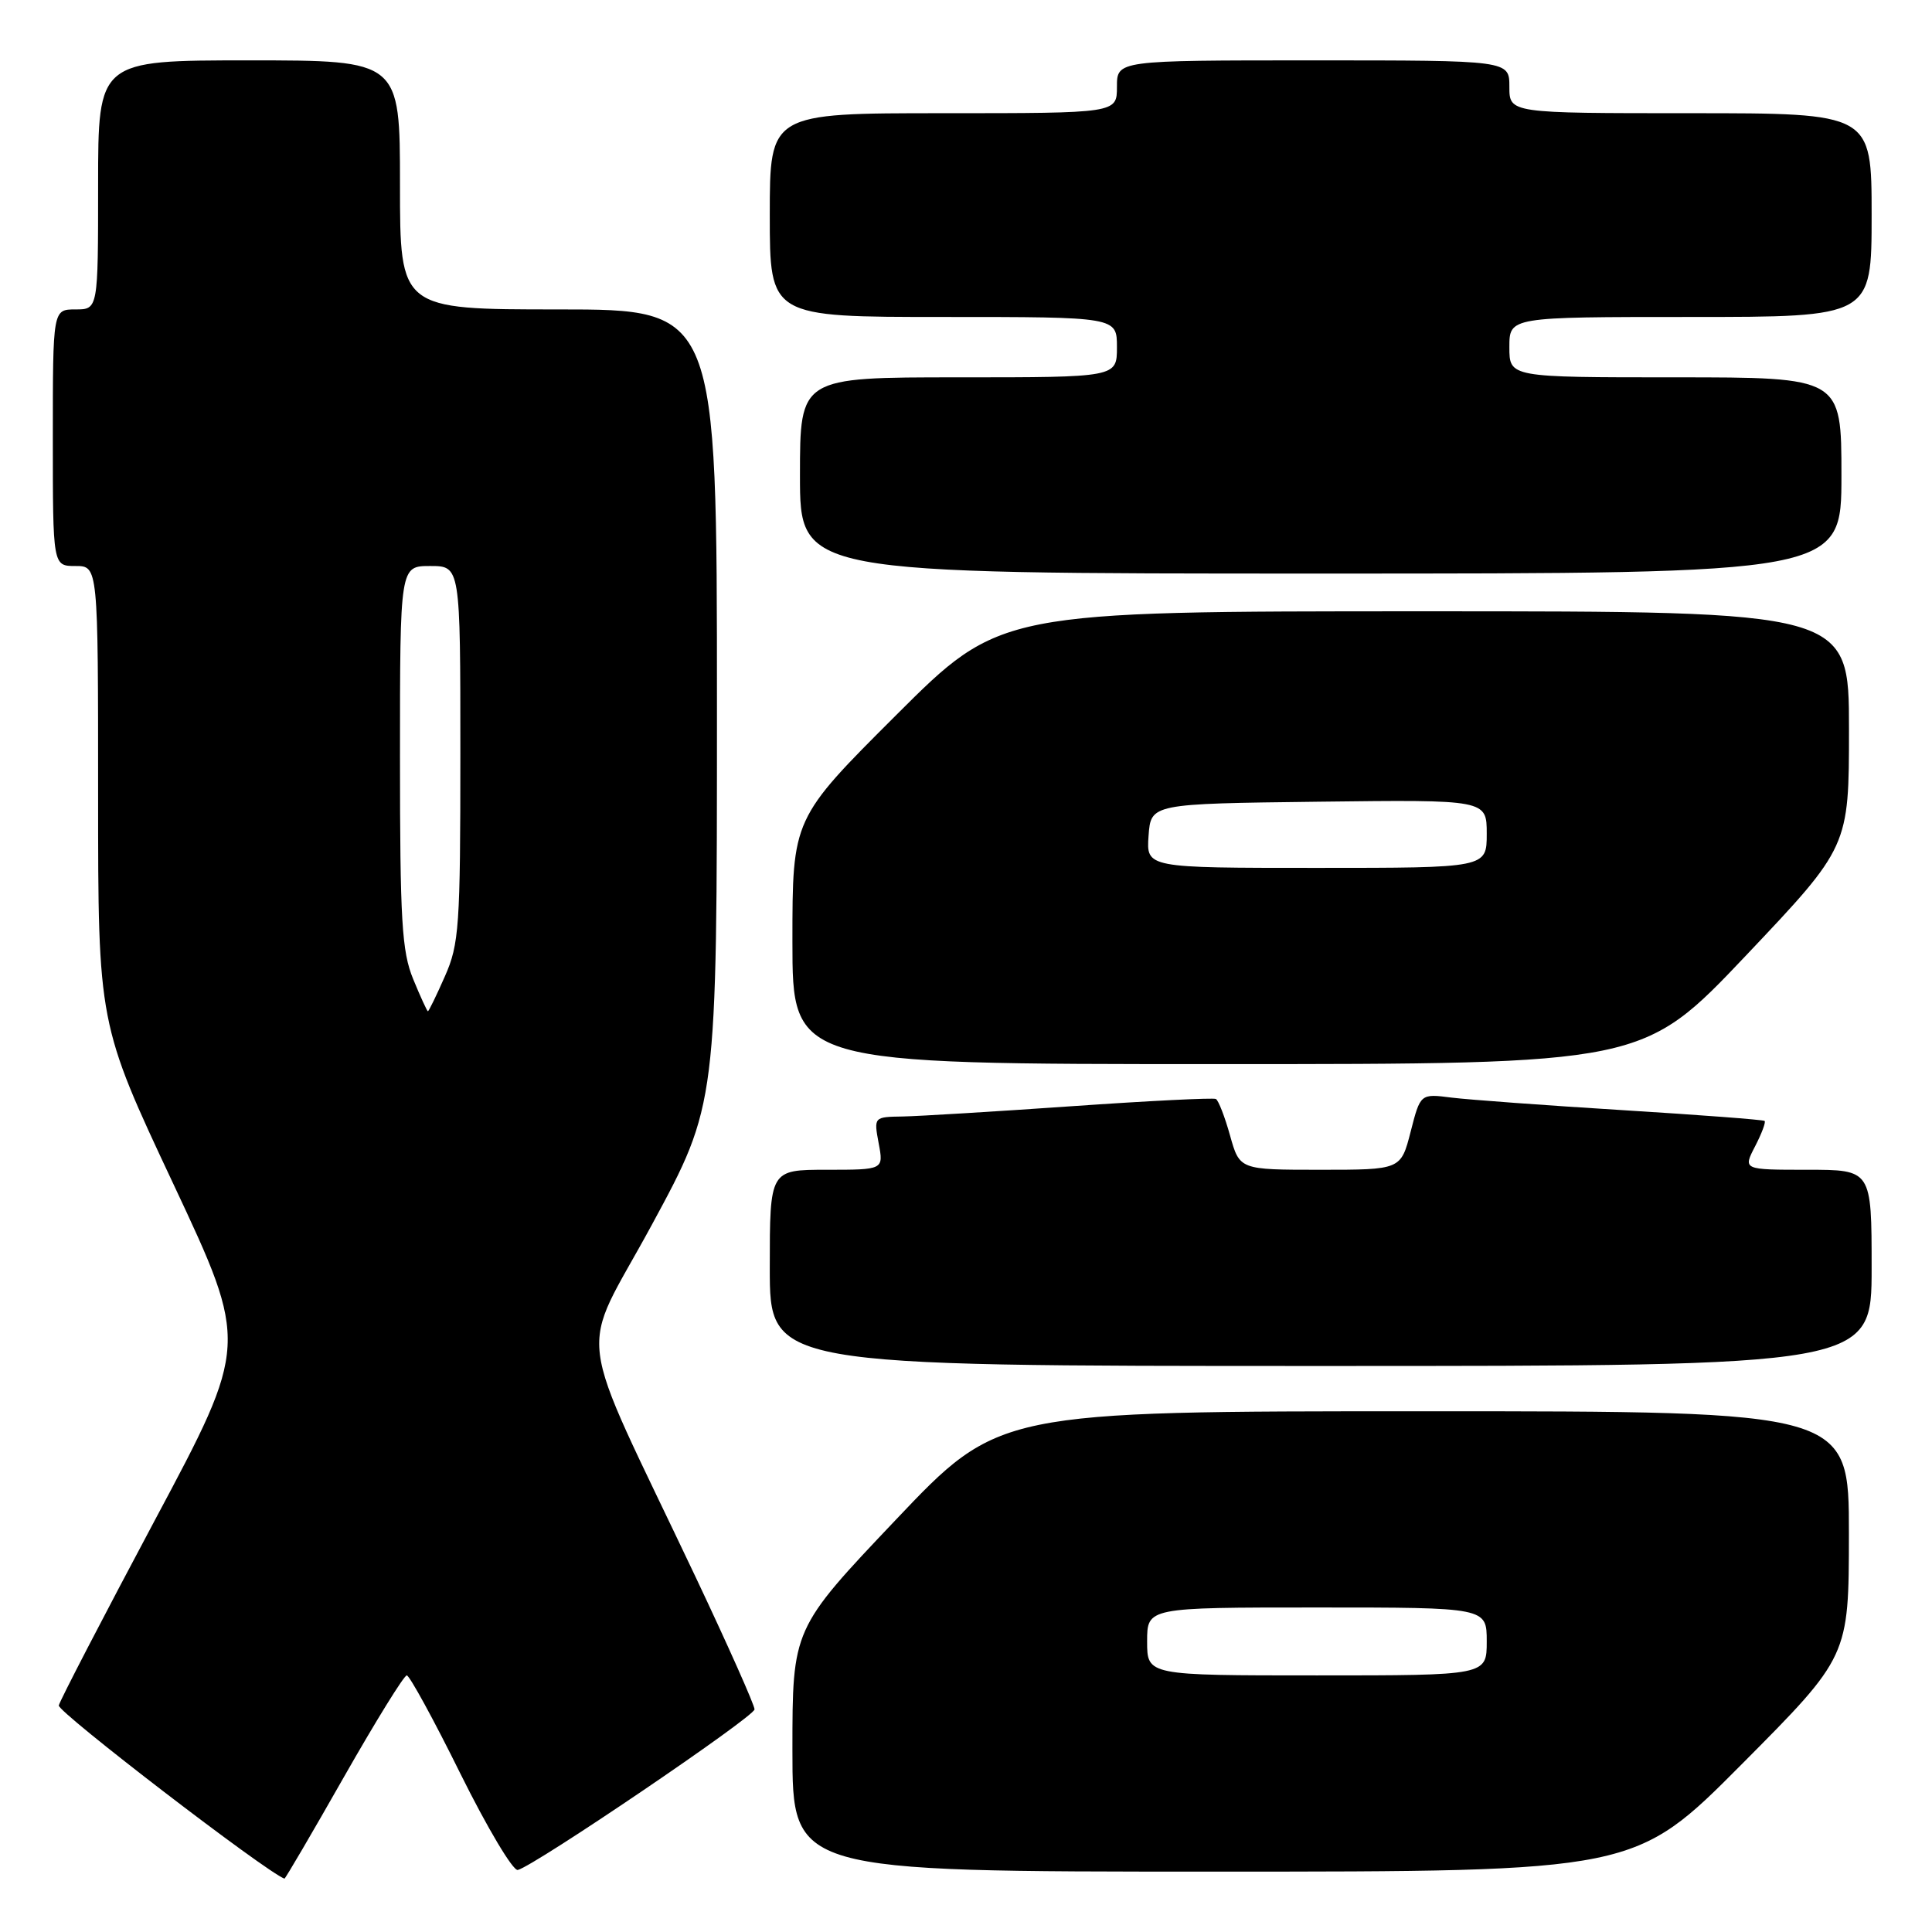 <?xml version="1.0" encoding="UTF-8" standalone="no"?>
<!DOCTYPE svg PUBLIC "-//W3C//DTD SVG 1.1//EN" "http://www.w3.org/Graphics/SVG/1.1/DTD/svg11.dtd" >
<svg xmlns="http://www.w3.org/2000/svg" xmlns:xlink="http://www.w3.org/1999/xlink" version="1.1" viewBox="0 0 256 256">
 <g >
 <path fill="currentColor"
d=" M 45.55 235.50 C 49.78 228.07 53.53 222.00 53.90 222.00 C 54.26 222.00 57.47 227.86 61.01 235.03 C 64.56 242.19 67.98 247.93 68.61 247.78 C 70.84 247.23 99.96 227.48 99.98 226.50 C 99.99 225.95 96.48 218.07 92.19 209.00 C 75.86 174.52 76.59 180.37 86.39 162.26 C 95.00 146.36 95.00 146.36 95.00 93.68 C 95.00 41.00 95.00 41.00 74.00 41.00 C 53.00 41.00 53.00 41.00 53.00 24.50 C 53.00 8.00 53.00 8.00 33.00 8.00 C 13.00 8.00 13.00 8.00 13.00 24.50 C 13.00 41.00 13.00 41.00 10.00 41.00 C 7.00 41.00 7.00 41.00 7.00 58.00 C 7.00 75.00 7.00 75.00 10.00 75.00 C 13.00 75.00 13.00 75.00 13.00 105.33 C 13.00 135.66 13.00 135.66 22.98 156.90 C 32.95 178.14 32.95 178.14 20.51 201.45 C 13.67 214.28 7.95 225.31 7.79 225.98 C 7.59 226.82 35.22 248.03 37.69 248.93 C 37.79 248.97 41.33 242.93 45.55 235.50 Z  M 230.81 233.75 C 244.98 219.50 244.98 219.50 244.99 203.25 C 245.00 187.00 245.00 187.00 188.67 187.00 C 132.34 187.00 132.34 187.00 118.67 201.41 C 105.00 215.82 105.00 215.82 105.00 231.91 C 105.00 248.00 105.00 248.00 160.82 248.00 C 216.64 248.00 216.64 248.00 230.81 233.75 Z  M 248.00 168.00 C 248.00 155.00 248.00 155.00 239.47 155.00 C 230.95 155.00 230.95 155.00 232.55 151.91 C 233.43 150.21 234.00 148.69 233.82 148.53 C 233.65 148.37 225.18 147.73 215.00 147.10 C 204.82 146.47 194.63 145.72 192.35 145.44 C 188.21 144.91 188.21 144.91 186.92 149.95 C 185.62 155.00 185.62 155.00 174.94 155.00 C 164.26 155.00 164.26 155.00 162.99 150.47 C 162.30 147.99 161.45 145.80 161.11 145.62 C 160.78 145.44 152.18 145.87 142.00 146.58 C 131.82 147.29 121.76 147.90 119.64 147.94 C 115.78 148.00 115.78 148.00 116.43 151.50 C 117.09 155.00 117.09 155.00 109.55 155.00 C 102.00 155.00 102.00 155.00 102.00 168.00 C 102.00 181.00 102.00 181.00 175.00 181.00 C 248.00 181.00 248.00 181.00 248.00 168.00 Z  M 231.36 126.60 C 245.00 112.20 245.00 112.20 245.00 96.60 C 245.00 81.00 245.00 81.00 188.76 81.00 C 132.53 81.00 132.53 81.00 118.76 94.74 C 105.00 108.47 105.00 108.47 105.00 124.74 C 105.00 141.00 105.00 141.00 161.36 141.00 C 217.71 141.00 217.71 141.00 231.36 126.60 Z  M 244.00 63.00 C 244.00 50.00 244.00 50.00 222.00 50.00 C 200.00 50.00 200.00 50.00 200.00 46.00 C 200.00 42.00 200.00 42.00 224.00 42.00 C 248.00 42.00 248.00 42.00 248.00 28.50 C 248.00 15.00 248.00 15.00 224.00 15.00 C 200.00 15.00 200.00 15.00 200.00 11.50 C 200.00 8.00 200.00 8.00 174.00 8.00 C 148.00 8.00 148.00 8.00 148.00 11.50 C 148.00 15.00 148.00 15.00 125.00 15.00 C 102.00 15.00 102.00 15.00 102.00 28.50 C 102.00 42.00 102.00 42.00 125.00 42.00 C 148.00 42.00 148.00 42.00 148.00 46.00 C 148.00 50.00 148.00 50.00 127.00 50.00 C 106.00 50.00 106.00 50.00 106.00 63.00 C 106.00 76.00 106.00 76.00 175.00 76.00 C 244.00 76.00 244.00 76.00 244.00 63.00 Z  M 54.75 129.74 C 53.24 126.07 53.00 121.99 53.00 100.24 C 53.00 75.00 53.00 75.00 57.00 75.00 C 61.00 75.00 61.00 75.00 61.00 99.87 C 61.00 122.76 60.84 125.11 58.95 129.37 C 57.83 131.92 56.81 134.00 56.70 134.00 C 56.59 133.99 55.71 132.08 54.75 129.74 Z  M 152.00 217.50 C 152.00 213.00 152.00 213.00 174.50 213.00 C 197.00 213.00 197.00 213.00 197.00 217.50 C 197.00 222.00 197.00 222.00 174.50 222.00 C 152.00 222.00 152.00 222.00 152.00 217.50 Z  M 152.19 110.75 C 152.50 106.50 152.50 106.50 174.75 106.23 C 197.00 105.96 197.00 105.96 197.00 110.48 C 197.00 115.00 197.00 115.00 174.44 115.00 C 151.89 115.00 151.89 115.00 152.19 110.75 Z "/>
</g>
</svg>